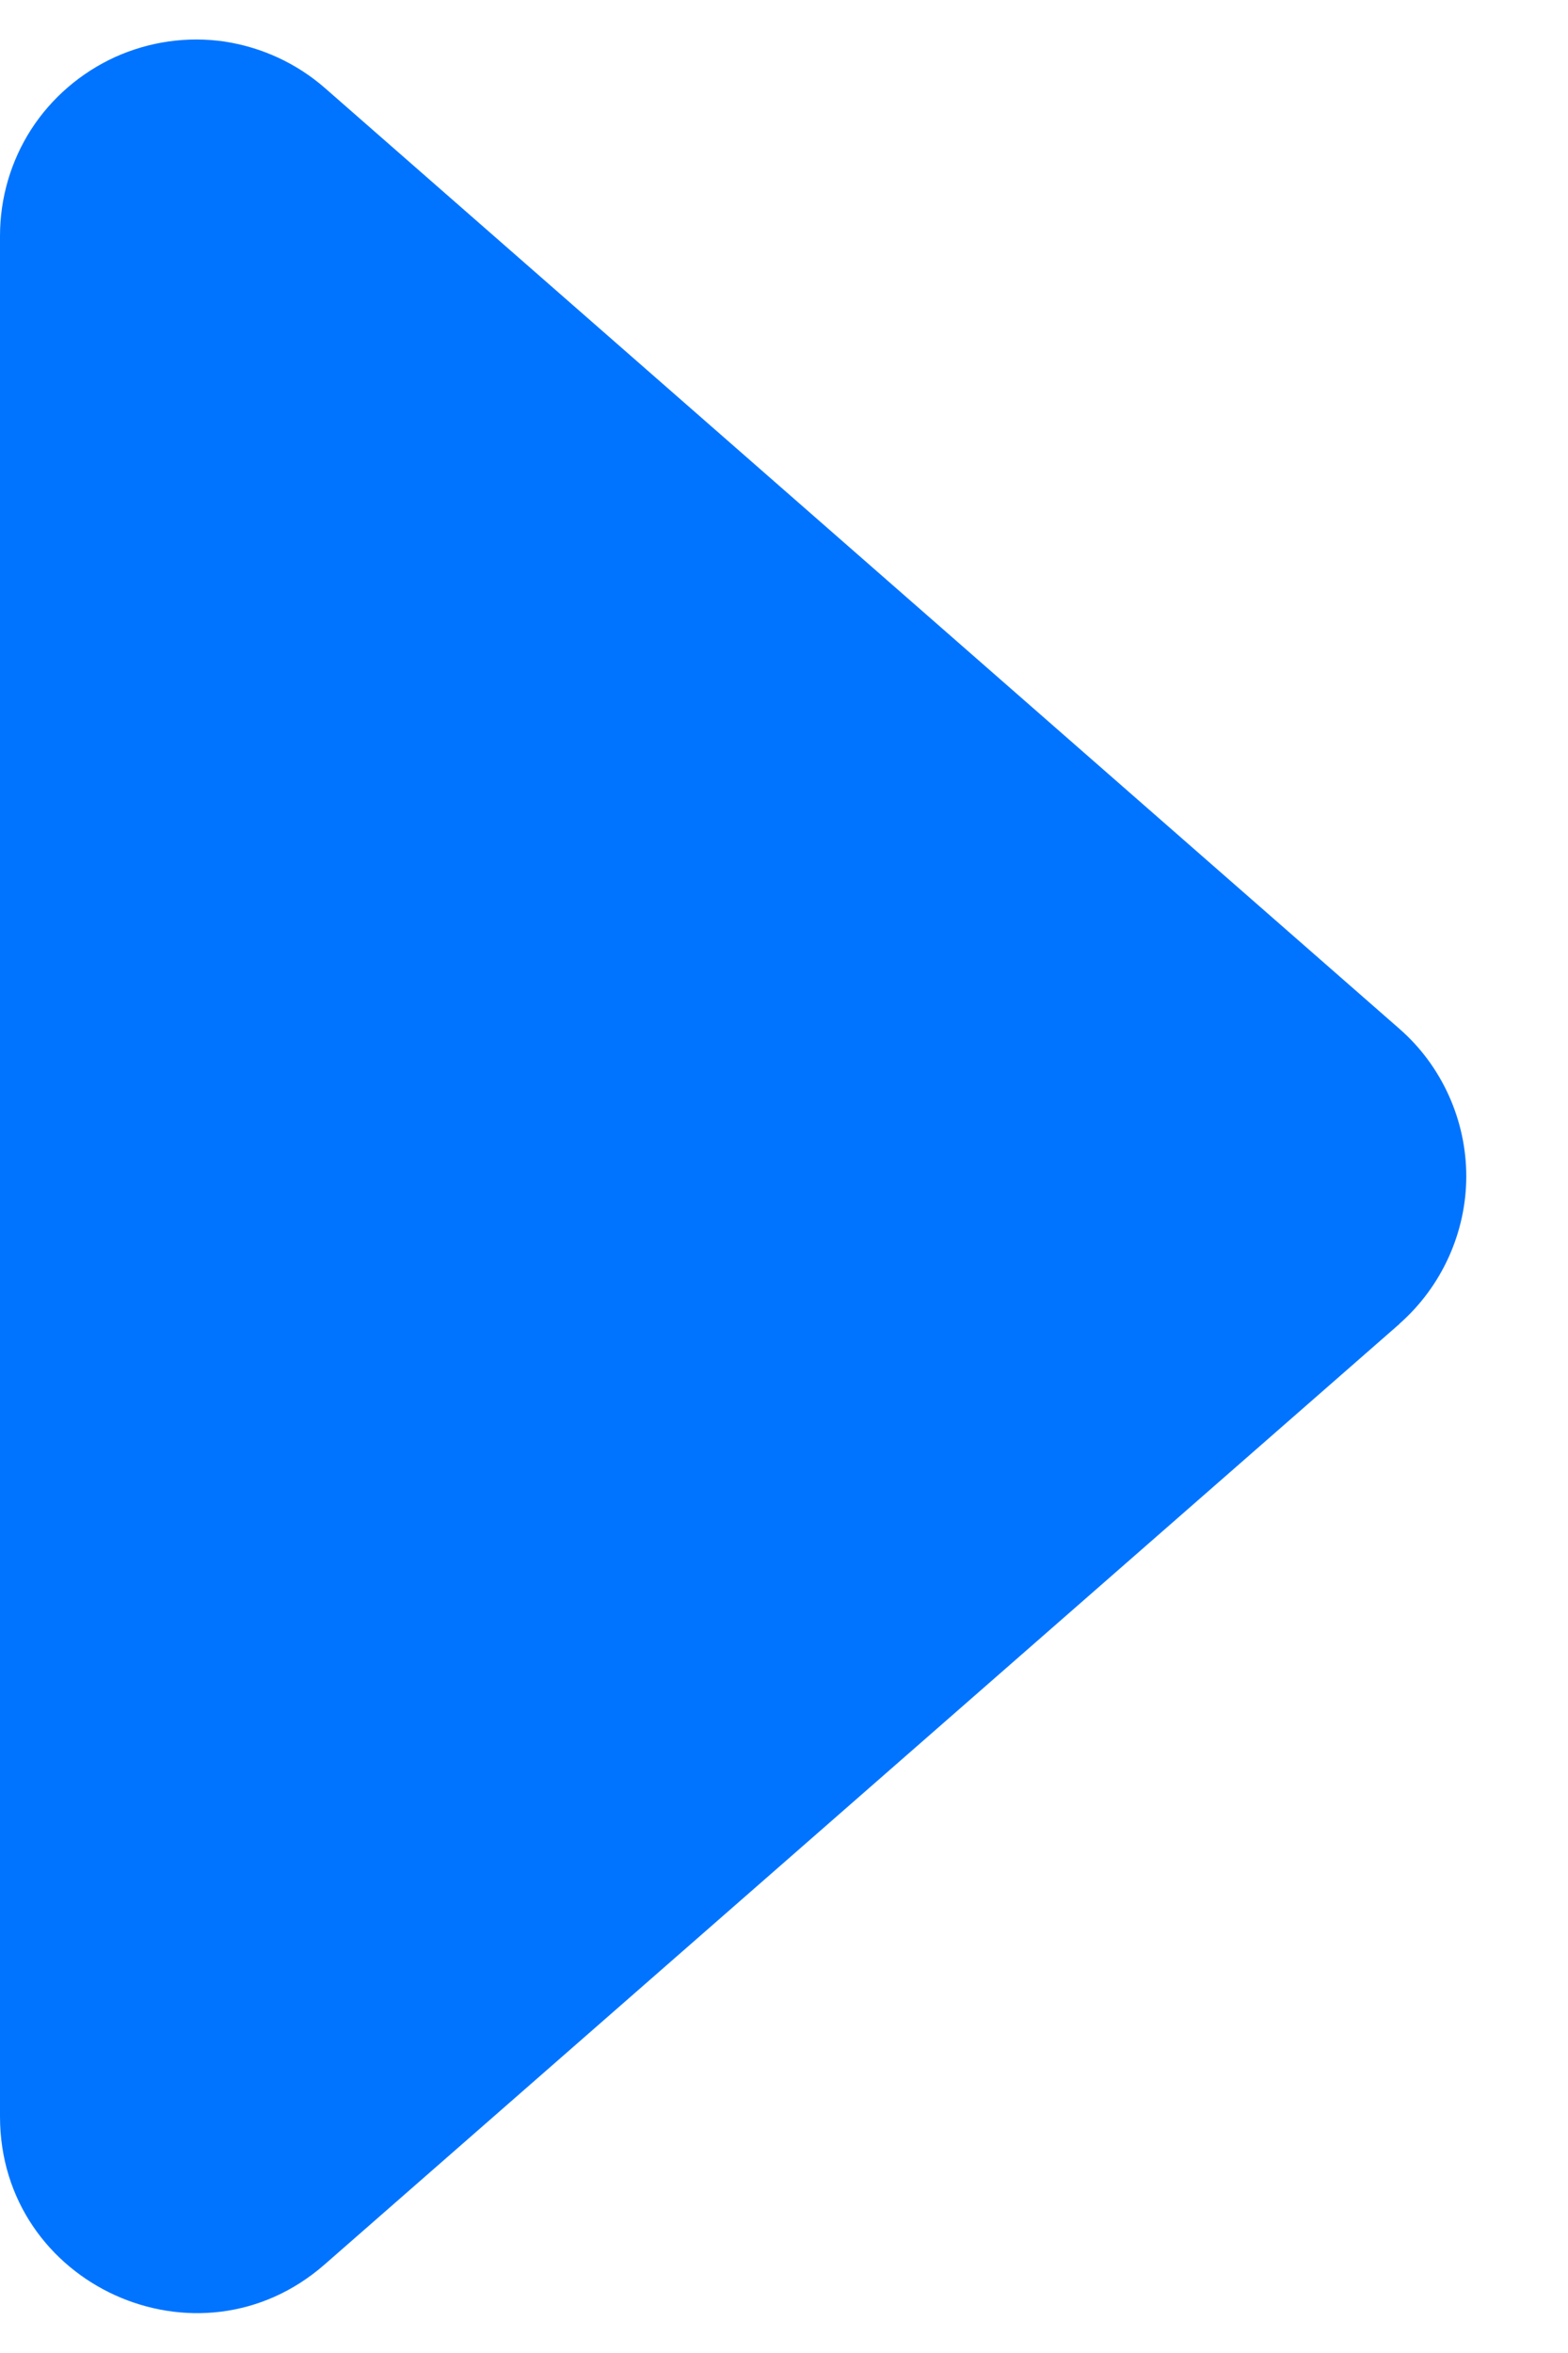<svg width="8" height="12" viewBox="0 0 8 12" fill="none" xmlns="http://www.w3.org/2000/svg">
<path d="M7.14 6.752L1.658 11.547C1.013 12.114 3.67706e-07 11.653 3.67706e-07 10.794L3.67706e-07 1.203C-0 1.01 0.055 0.822 0.159 0.66C0.263 0.499 0.412 0.371 0.587 0.291C0.762 0.212 0.956 0.184 1.146 0.212C1.336 0.241 1.514 0.323 1.659 0.45L7.139 5.246C7.246 5.339 7.332 5.455 7.391 5.585C7.45 5.715 7.481 5.856 7.481 5.999C7.481 6.141 7.45 6.282 7.391 6.412C7.332 6.542 7.246 6.658 7.139 6.752H7.14Z" fill="#0174FF"/>
</svg>
